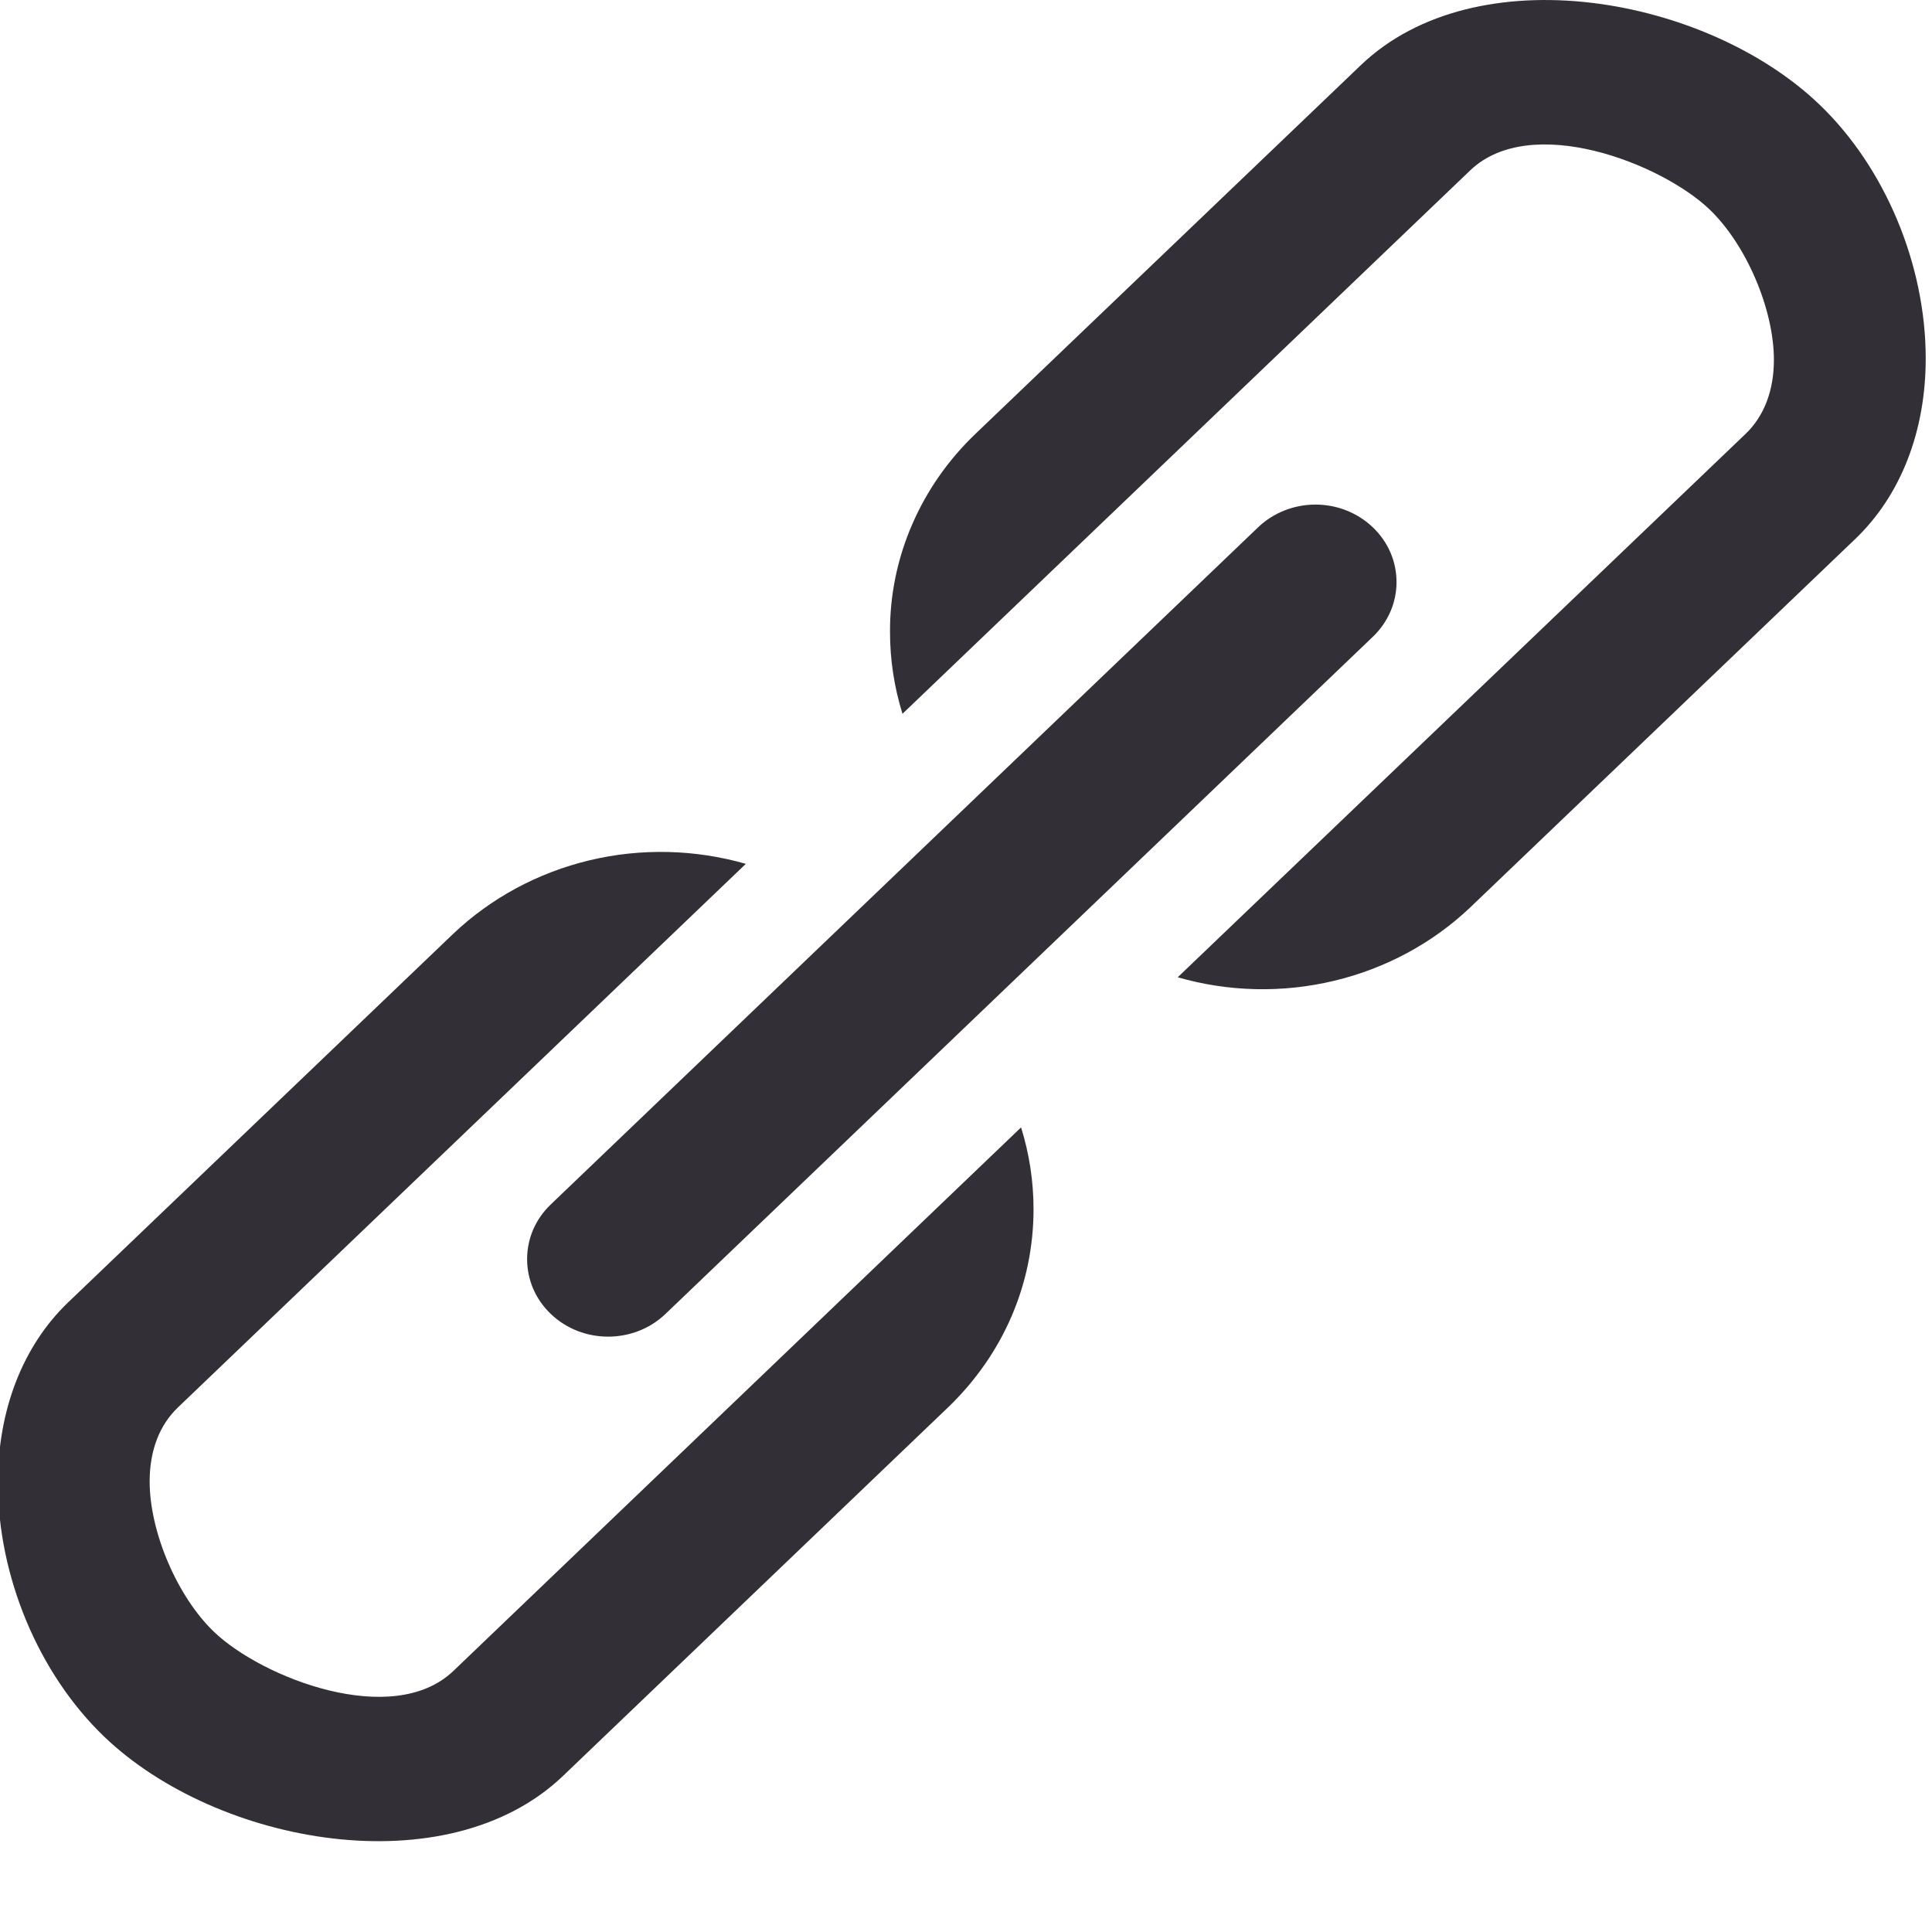 <svg width="24" height="24" viewBox="0 0 24 24" fill="none" xmlns="http://www.w3.org/2000/svg">
<g clip-path="url(#clip0_13111_100194)">
<path d="M18.265 11.271C17.797 11.716 17.212 12.031 16.572 12.184C15.932 12.337 15.261 12.322 14.63 12.14L21.685 5.389C21.915 5.169 22.036 4.85 22.036 4.47C22.036 3.841 21.692 3.038 21.237 2.602C20.639 2.03 19.019 1.397 18.265 2.115L11.211 8.867C11.108 8.537 11.056 8.194 11.056 7.851C11.054 7.393 11.147 6.94 11.33 6.518C11.512 6.095 11.781 5.711 12.119 5.388L16.903 0.811C18.339 -0.564 21.195 -0.048 22.6 1.297C23.416 2.077 23.922 3.287 23.922 4.453C23.922 5.359 23.611 6.155 23.048 6.694L18.265 11.271ZM5.63 11.6C6.098 11.156 6.683 10.84 7.323 10.687C7.962 10.534 8.634 10.55 9.265 10.731L2.21 17.484C1.98 17.704 1.859 18.021 1.859 18.403C1.859 19.032 2.203 19.835 2.658 20.271C3.255 20.843 4.876 21.476 5.63 20.759L12.684 14.005C12.787 14.334 12.839 14.677 12.839 15.021C12.839 15.953 12.461 16.826 11.776 17.484L6.994 22.061C5.557 23.436 2.701 22.92 1.296 21.575C0.481 20.794 -0.026 19.585 -0.026 18.419C-0.026 17.512 0.285 16.716 0.848 16.177L5.63 11.6ZM17.052 6.549C17.243 6.73 17.348 6.973 17.348 7.23C17.348 7.488 17.243 7.729 17.053 7.911L8.266 16.323C7.873 16.698 7.235 16.698 6.843 16.323C6.652 16.141 6.548 15.898 6.548 15.641C6.548 15.384 6.653 15.142 6.843 14.961L15.63 6.549C15.819 6.369 16.075 6.268 16.341 6.268C16.608 6.268 16.863 6.369 17.052 6.549Z" fill="#332F36"/>
</g>
<defs>
<clipPath id="clip0_13111_100194">
<rect width="24" height="24" fill="white"/>
</clipPath>
</defs>
</svg>
